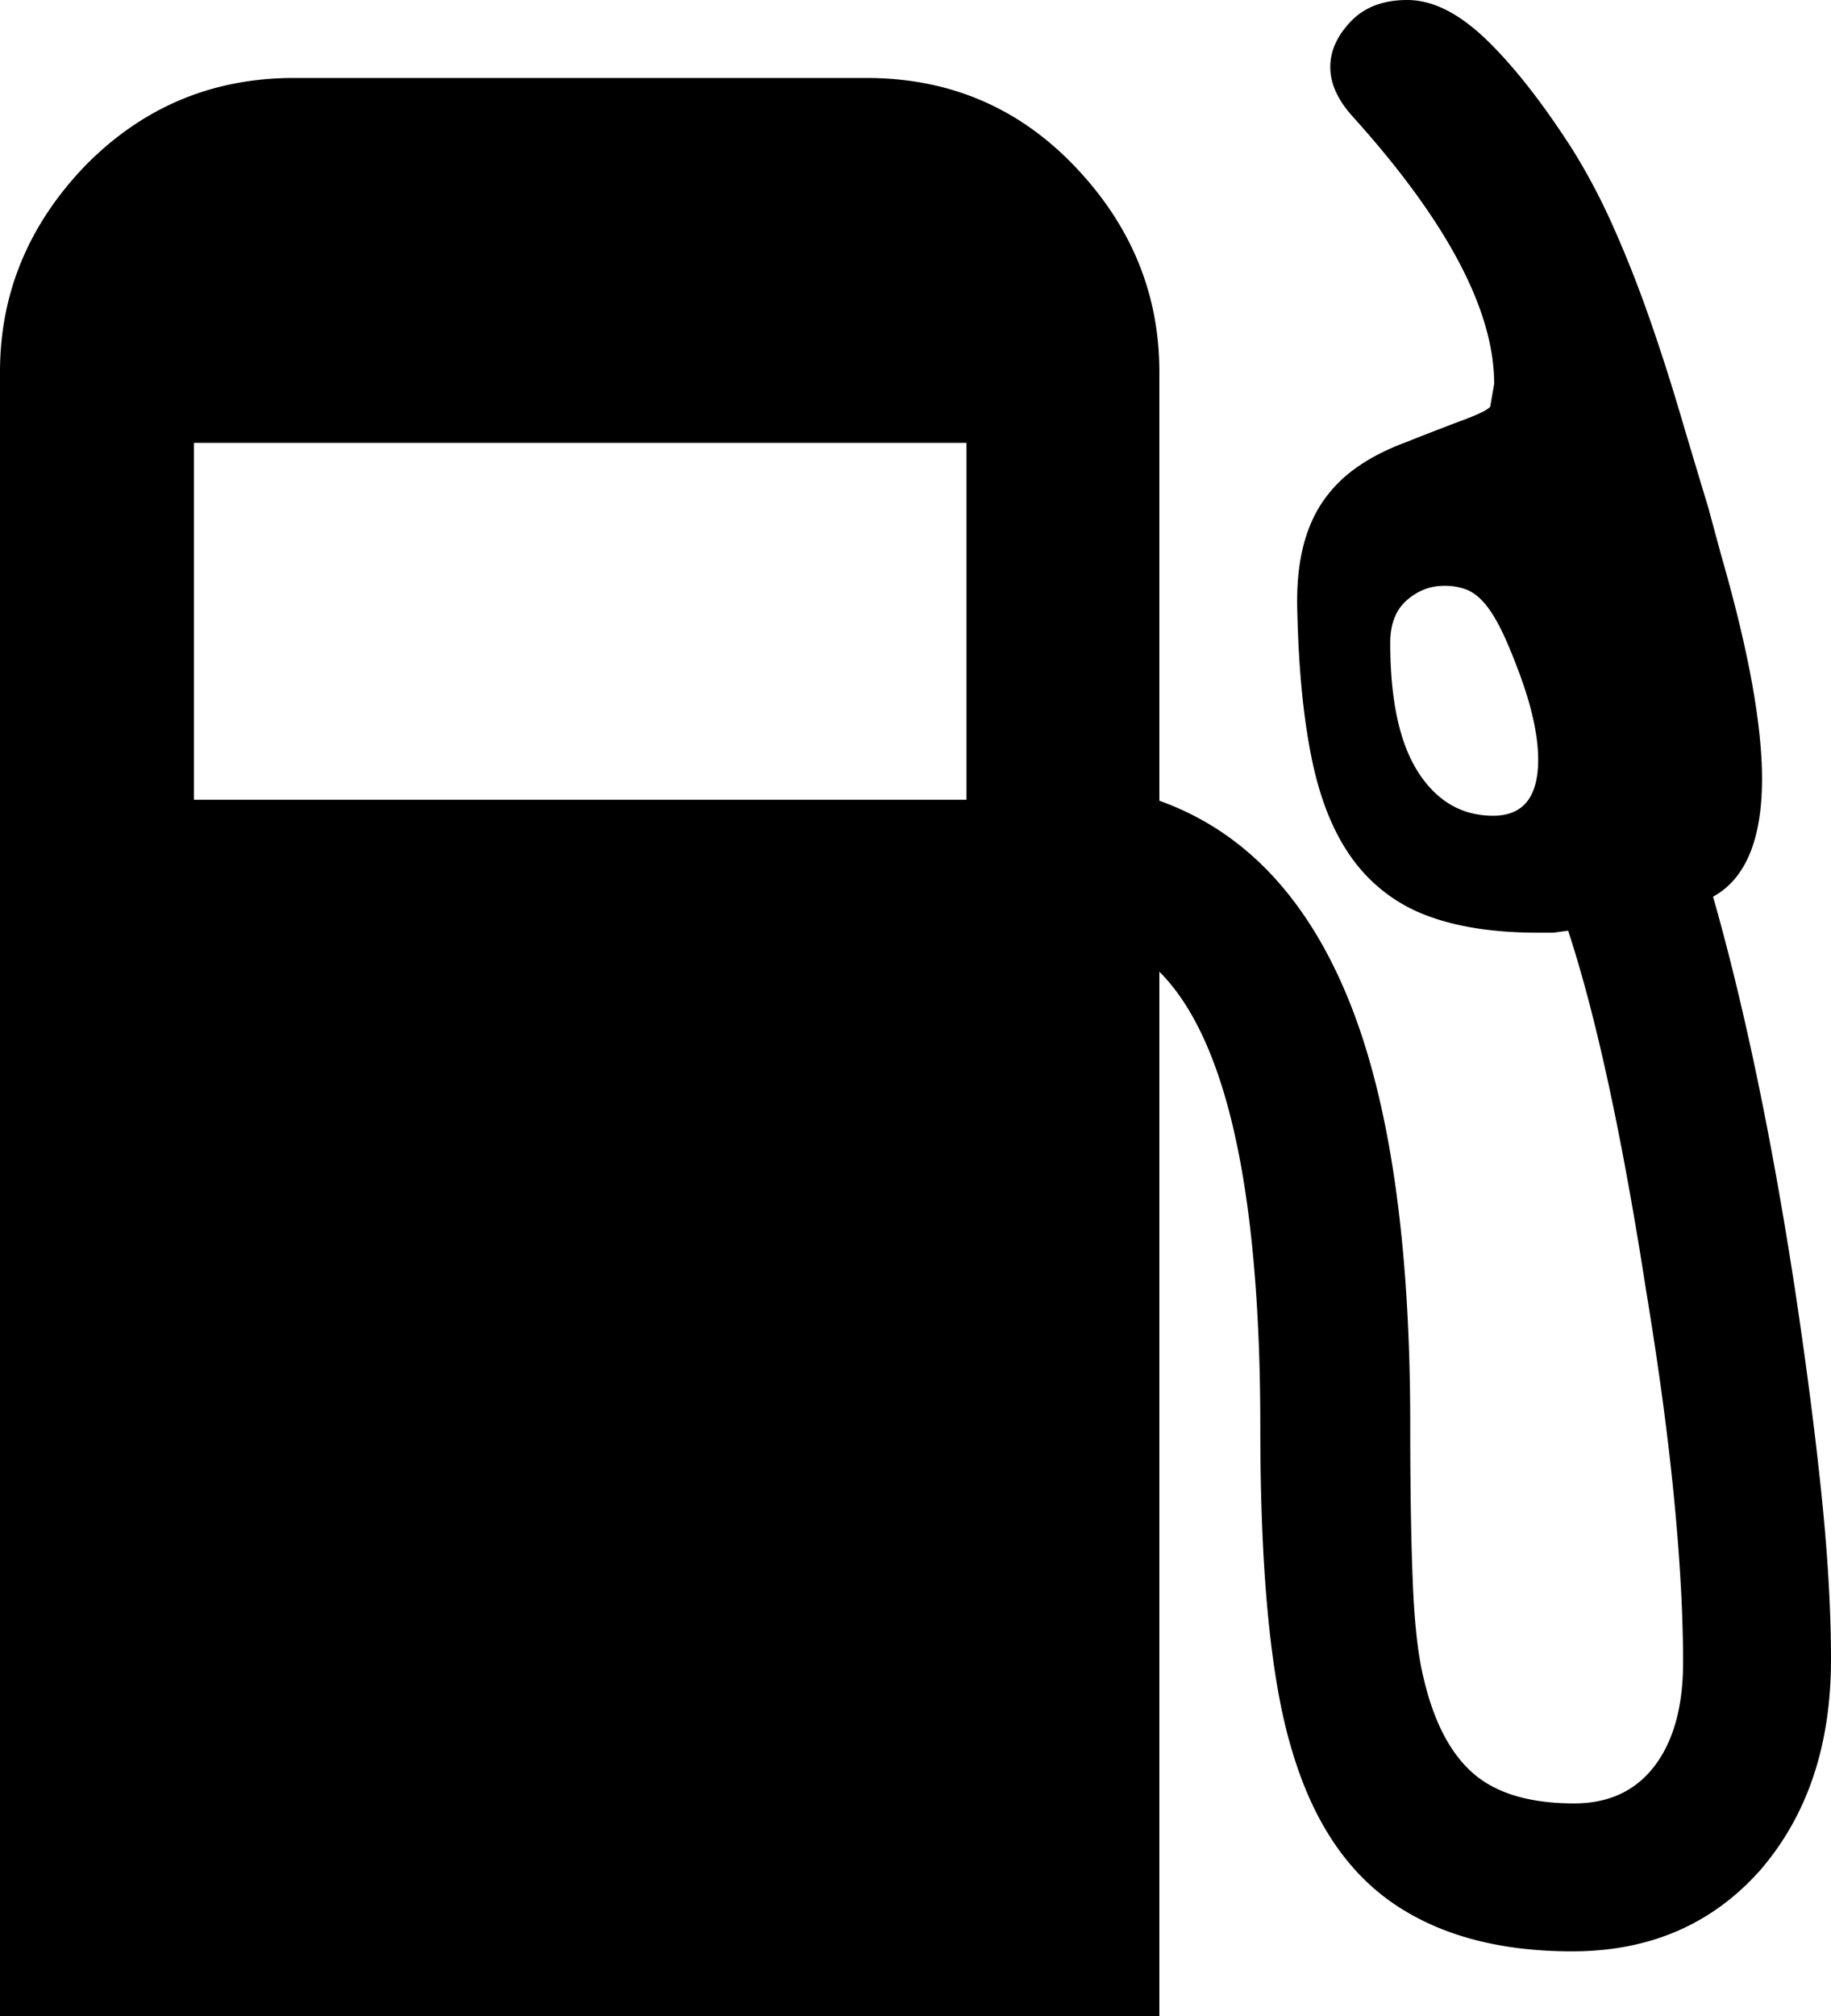 <svg viewBox="0 0 1832 2017" xmlns="http://www.w3.org/2000/svg"><path d="m967 800v-357h-773v357zm424-157q0 86 28 129.5t75 43.5q45 0 45-56 0-36-19-87-10-27-18.5-44t-17-26.5q-8.51-9.5-18-13a62 62 0 0 0 -21.5-3.5q-21 0-37.5 14.5t-16.5 42.5zm441 1017q0 129-71 211-72 81-188 81-109 0-179-48t-101-152q-32-104-32-324 0-355-101-456v1045h-1160v-1645q0-118 86-207 86-87 208-87h573q123 0 207 87 86 89 86 207v429q126 45 188.5 197t62.5 427q0 94 2.5 156.5t10.5 95.5q15 66 49.5 96.5t101.5 30.5q52 0 80.5-37.5t28.5-103.5q0-71-9-164t-28-208q-36-232-78-360l-15 2h-15q-66 0-111-17a161.15 161.15 0 0 1 -73.5-55q-28.5-38-41.5-99.5t-15-150.5q-1-34 5-60.5t19-46.5a133.36 133.36 0 0 1 33.5-35q20.51-15 49.5-26 38-15 59.5-23t26.5-13l4-23q0-111-143-269-21-24-21-48t20.5-45.5q20.5-21.5 56.5-21.5 38 0 79 39.5t86 109.5a624.29 624.29 0 0 1 41 77.5q19 42.5 35.5 89.5t31 96q14.51 49 28.5 95l13 48q21 73 31 128.5t10 95.5q0 91-49 118 47 165 82 393 17 113 26.5 205t9.5 165z"/></svg>